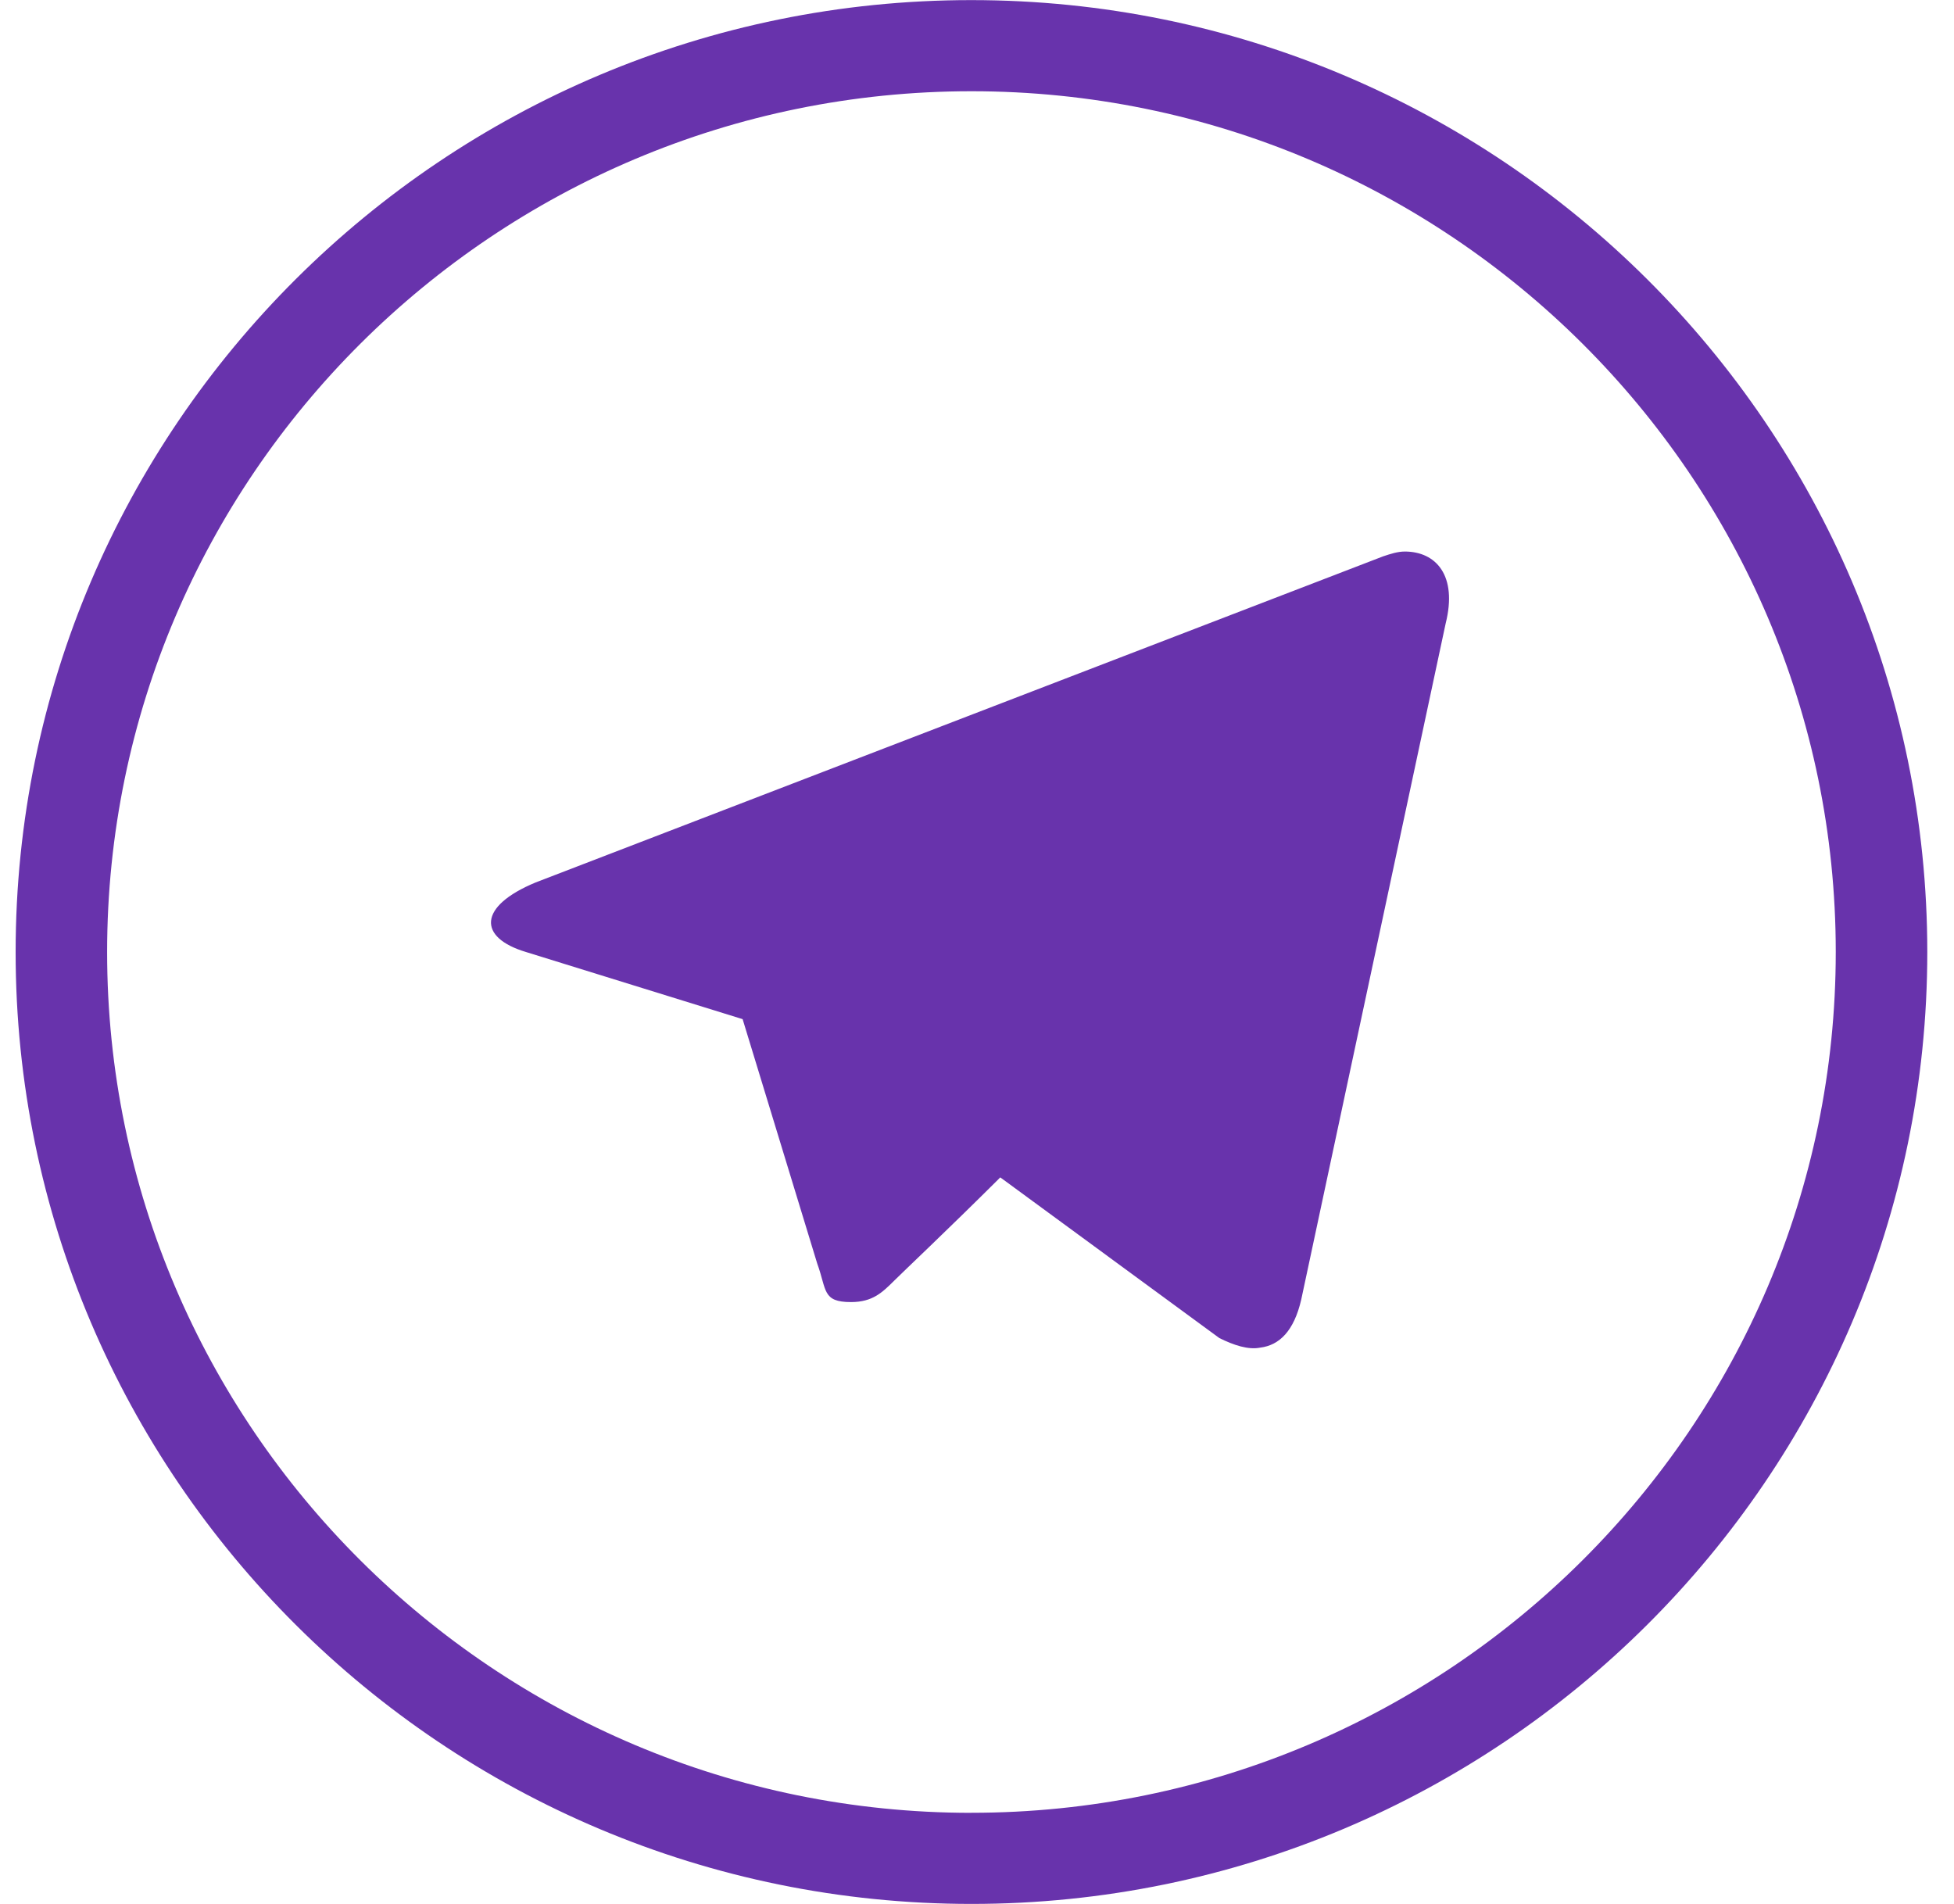 <svg width="39" height="38" viewBox="0 0 39 38" fill="none" xmlns="http://www.w3.org/2000/svg"><path d="M28.038 11.008c-.144 0-.288.048-.432.096L10.69 17.613c-1.153.478-1.153 1.1-.192 1.388l4.324 1.34 1.49 4.881c.192.526.096.766.673.766.432 0 .625-.192.865-.43.144-.145 1.057-1.006 2.066-2.01l.048-.049 4.373 3.207c.288.143.577.239.817.191.384-.048.673-.335.817-.957l2.883-13.496c.24-.957-.192-1.436-.817-1.436zM19.388.002C8.866.001.312 8.52.312 19.001.311 29.48 8.865 38 19.39 38c10.523 0 19.077-8.519 19.077-19C38.466 8.52 29.912.002 19.389.002zm0 36.18c-9.514 0-17.25-7.705-17.25-17.18 0-9.476 7.736-17.181 17.25-17.181C28.904 1.82 36.64 9.525 36.64 19c0 9.476-7.737 17.181-17.251 17.181z" fill="#6833AC"/></svg>